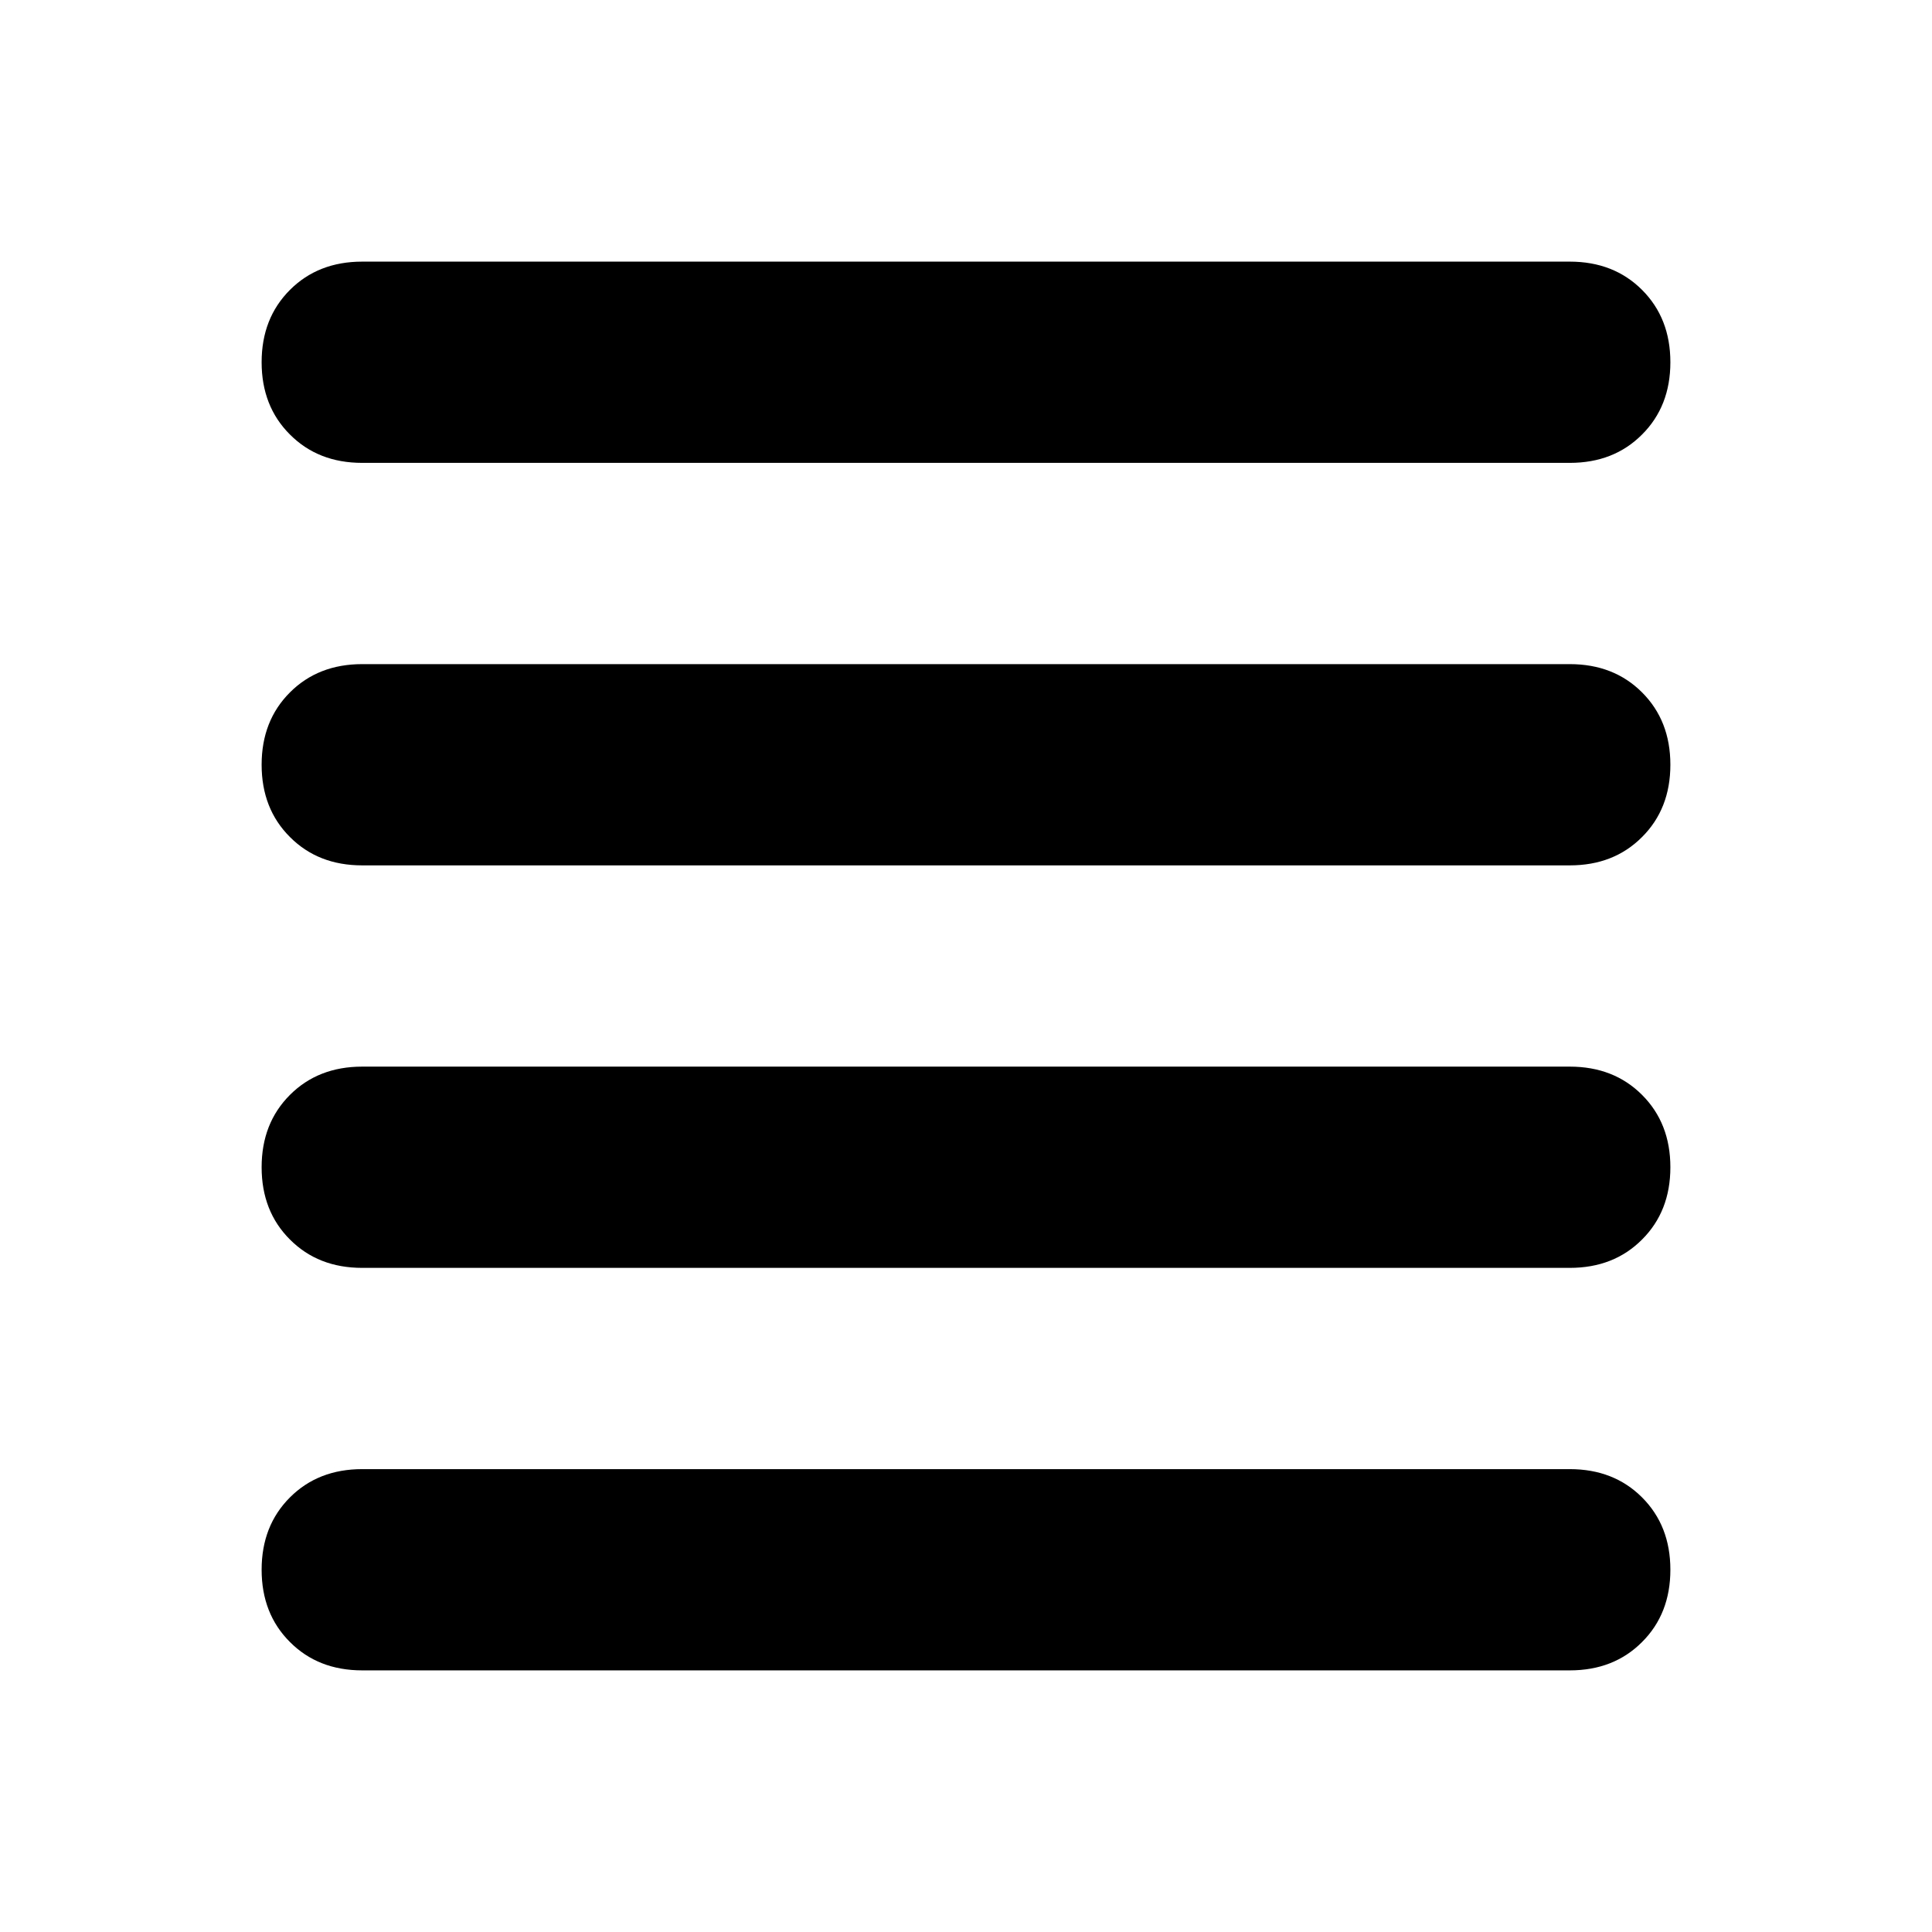 <!-- Generated by IcoMoon.io -->
<svg version="1.1" xmlns="http://www.w3.org/2000/svg" width="24" height="24" viewBox="0 0 24 24">
<title>align-justify</title>
<path d="M19.5 5.75H4.5C4.135 5.75 3.836 5.633 3.602 5.398C3.367 5.164 3.25 4.864 3.25 4.5C3.25 4.135 3.367 3.836 3.602 3.601C3.836 3.367 4.135 3.25 4.5 3.25H19.5C19.865 3.25 20.164 3.367 20.398 3.601C20.633 3.836 20.75 4.135 20.75 4.5C20.75 4.864 20.633 5.164 20.398 5.398C20.164 5.633 19.865 5.75 19.5 5.75ZM19.5 15.75H4.5C4.135 15.75 3.836 15.633 3.602 15.398C3.367 15.164 3.25 14.864 3.25 14.5C3.25 14.135 3.367 13.836 3.602 13.601C3.836 13.367 4.135 13.25 4.5 13.25H19.5C19.865 13.25 20.164 13.367 20.398 13.601C20.633 13.836 20.75 14.135 20.75 14.5C20.75 14.864 20.633 15.164 20.398 15.398C20.164 15.633 19.865 15.75 19.5 15.75ZM3.25 9.5C3.25 9.135 3.367 8.836 3.602 8.601C3.836 8.367 4.135 8.25 4.5 8.25H19.5C19.865 8.25 20.164 8.367 20.398 8.601C20.633 8.836 20.75 9.135 20.75 9.5C20.75 9.864 20.633 10.164 20.398 10.398C20.164 10.633 19.865 10.75 19.5 10.75H4.5C4.135 10.75 3.836 10.633 3.602 10.398C3.367 10.164 3.25 9.864 3.25 9.5ZM19.5 20.75H4.5C4.135 20.75 3.836 20.633 3.602 20.398C3.367 20.164 3.25 19.864 3.25 19.5C3.25 19.135 3.367 18.836 3.602 18.601C3.836 18.367 4.135 18.25 4.5 18.25H19.5C19.865 18.25 20.164 18.367 20.398 18.601C20.633 18.836 20.75 19.135 20.75 19.5C20.75 19.864 20.633 20.164 20.398 20.398C20.164 20.633 19.865 20.75 19.5 20.75Z"></path>
</svg>
